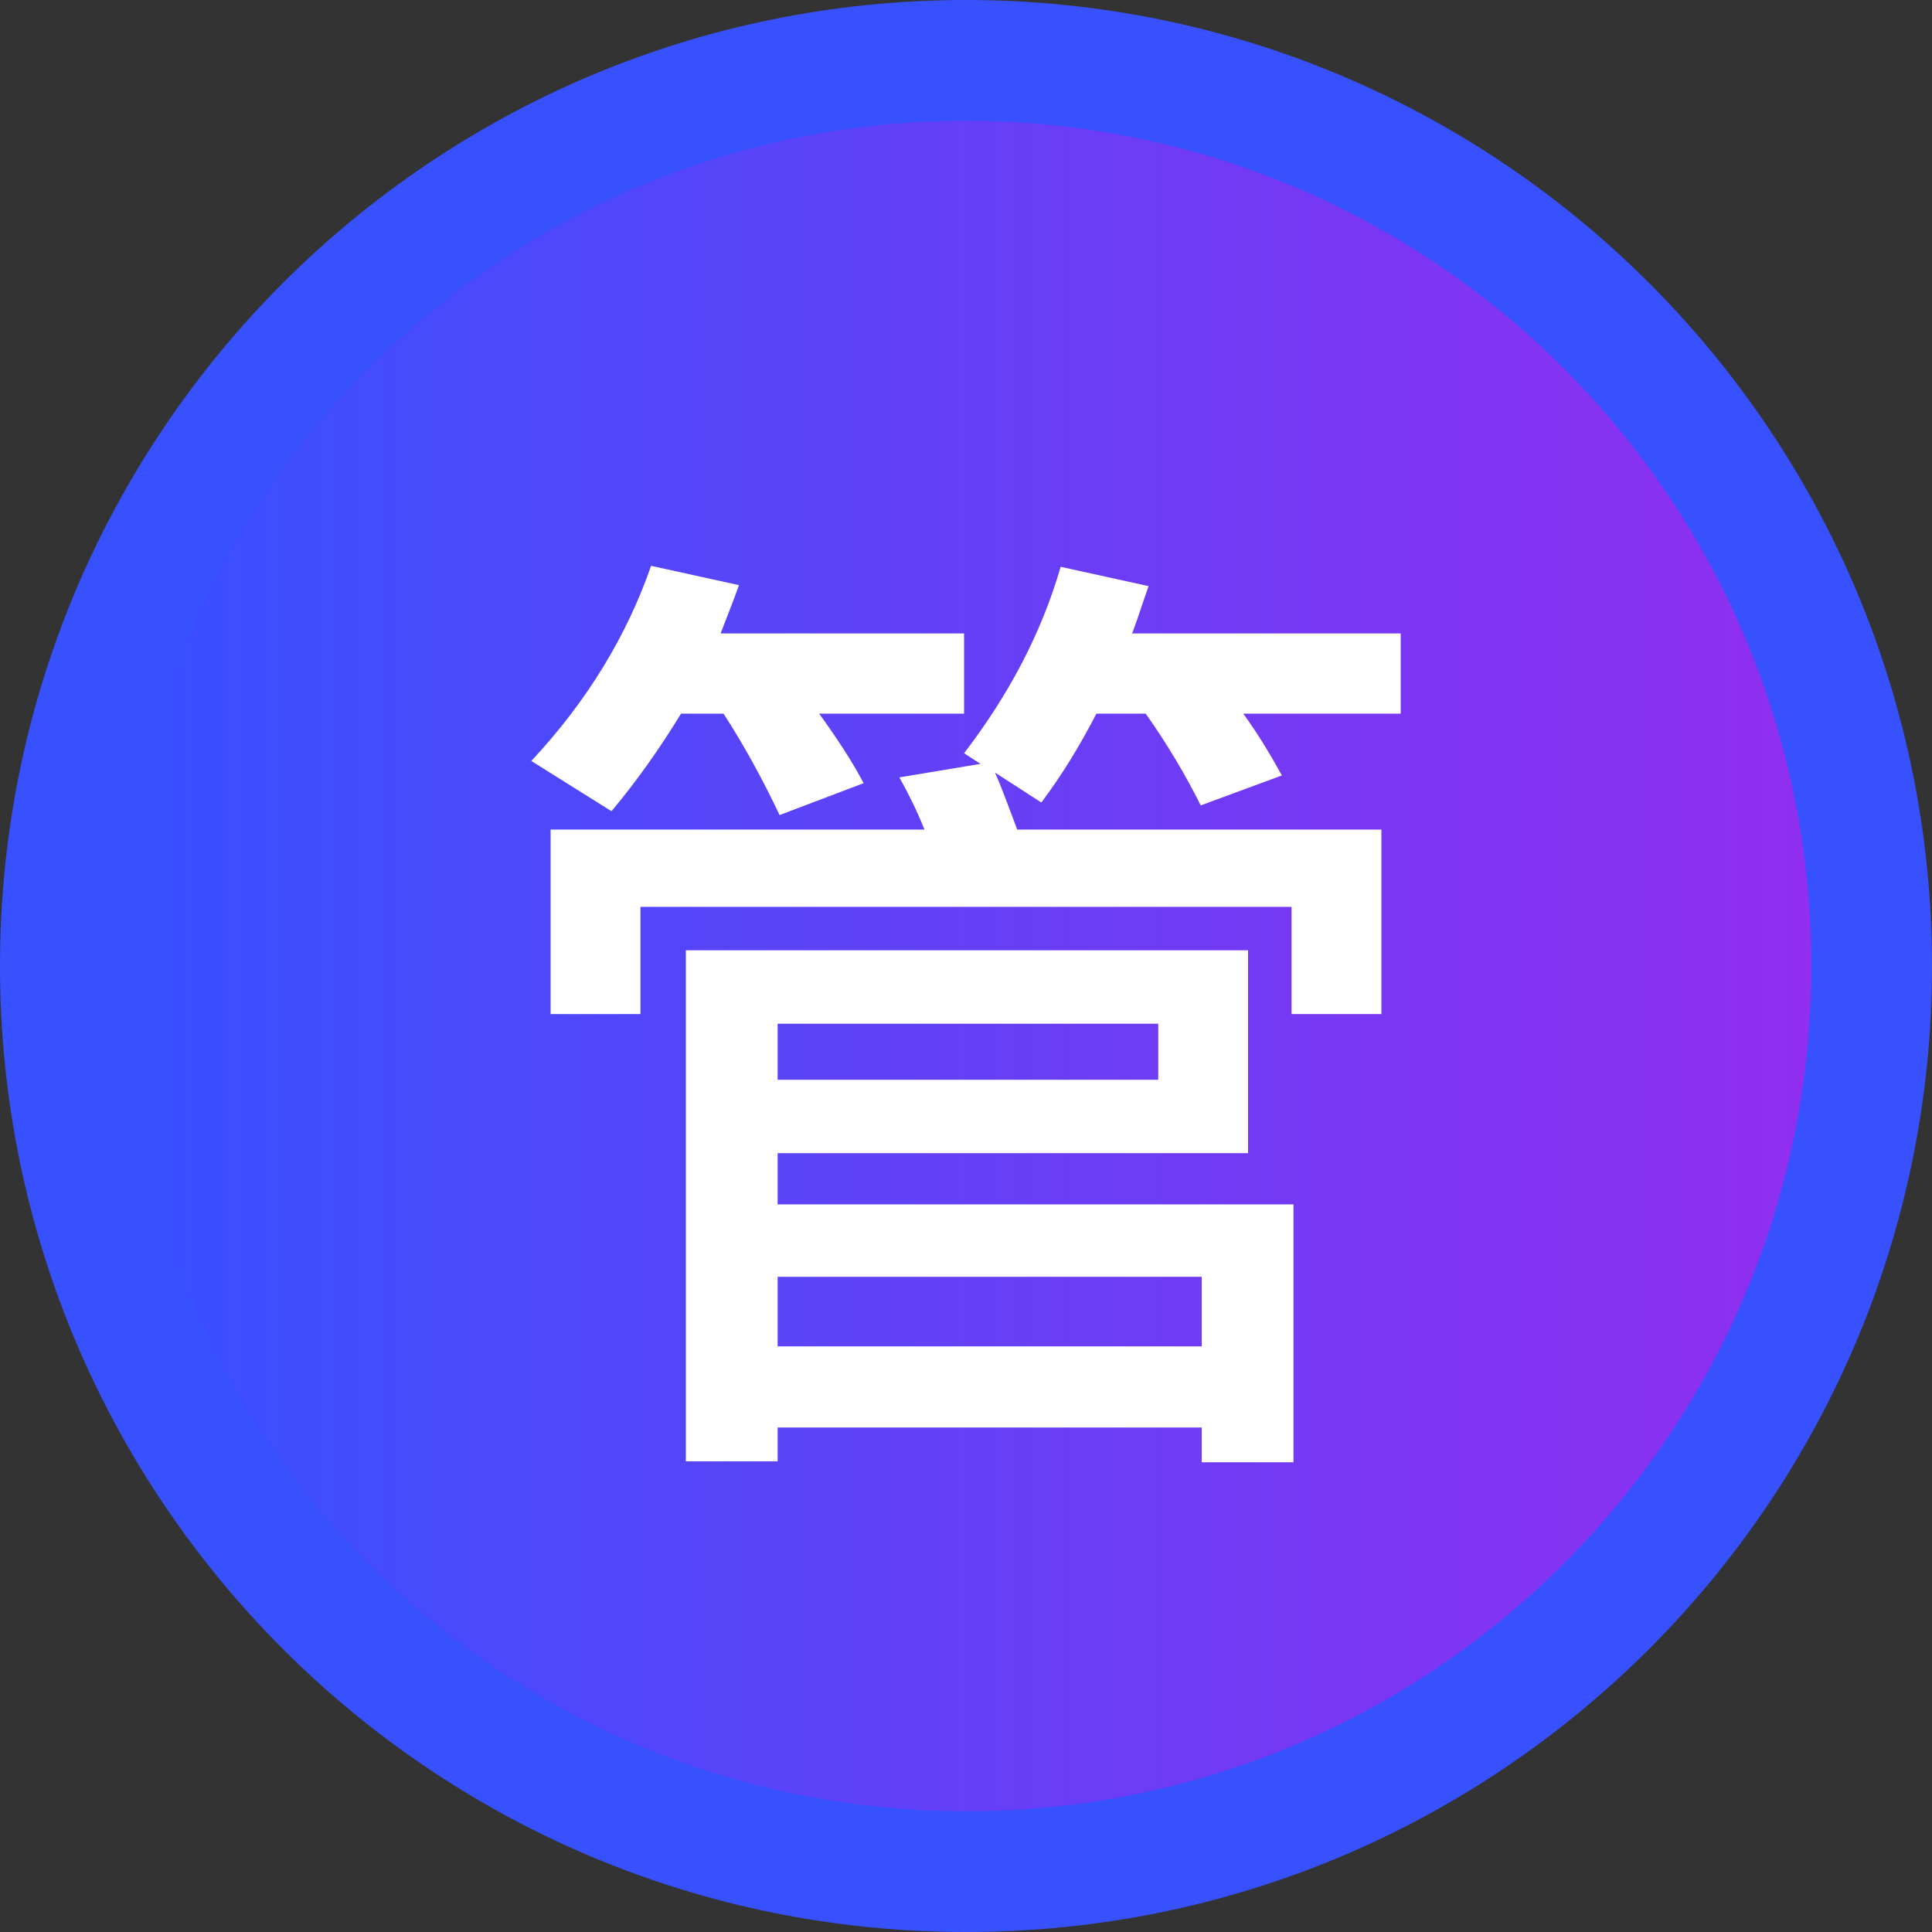 <svg width="16" height="16" viewBox="0 0 16 16" fill="none" xmlns="http://www.w3.org/2000/svg">
<rect x="0" y="0" width="16" height="16" fill="#333333" stroke="none"/>
<path d="M8 16C12.418 16 16 12.418 16 8C16 3.582 12.418 0 8 0C3.582 0 0 3.582 0 8C0 12.418 3.582 16 8 16Z" fill="#3751FF"/>
<path d="M8 15C11.866 15 15 11.866 15 8C15 4.134 11.866 1 8 1C4.134 1 1 4.134 1 8C1 11.866 4.134 15 8 15Z" fill="url(#paint0_linear_1466_64737)"/>
<path d="M10.336 7.87V9.55H6.44V9.974H10.712V12.11H9.952V11.822H6.44V12.102H5.68V7.87H10.336ZM6.44 11.15H9.952V10.574H6.44V11.15ZM6.44 8.942H9.592V8.478H6.44V8.942ZM11.44 6.87V8.398H10.696V7.51H5.304V8.398H4.56V6.87H7.656C7.592 6.71 7.52 6.566 7.448 6.438L8.12 6.326L7.984 6.238C8.352 5.758 8.624 5.246 8.784 4.694L9.512 4.854C9.464 4.99 9.424 5.118 9.376 5.246H11.6V5.91H10.296C10.424 6.086 10.528 6.262 10.616 6.422L9.944 6.67C9.816 6.414 9.664 6.158 9.488 5.91H9.08C8.944 6.174 8.792 6.422 8.624 6.646L8.24 6.398C8.304 6.542 8.36 6.702 8.424 6.87H11.44ZM5.64 5.91C5.464 6.198 5.272 6.47 5.064 6.718L4.4 6.302C4.864 5.806 5.192 5.262 5.392 4.686L6.12 4.846C6.072 4.982 6.016 5.118 5.968 5.246H7.984V5.91H6.784C6.928 6.11 7.056 6.302 7.152 6.486L6.456 6.75C6.32 6.462 6.168 6.182 5.992 5.91H5.64Z" fill="white"/>
<defs>
<linearGradient id="paint0_linear_1466_64737" x1="1" y1="8" x2="15" y2="8" gradientUnits="userSpaceOnUse">
<stop stop-color="#3751FF"/>
<stop offset="1" stop-color="#912EEF"/>
</linearGradient>
</defs>
</svg>
